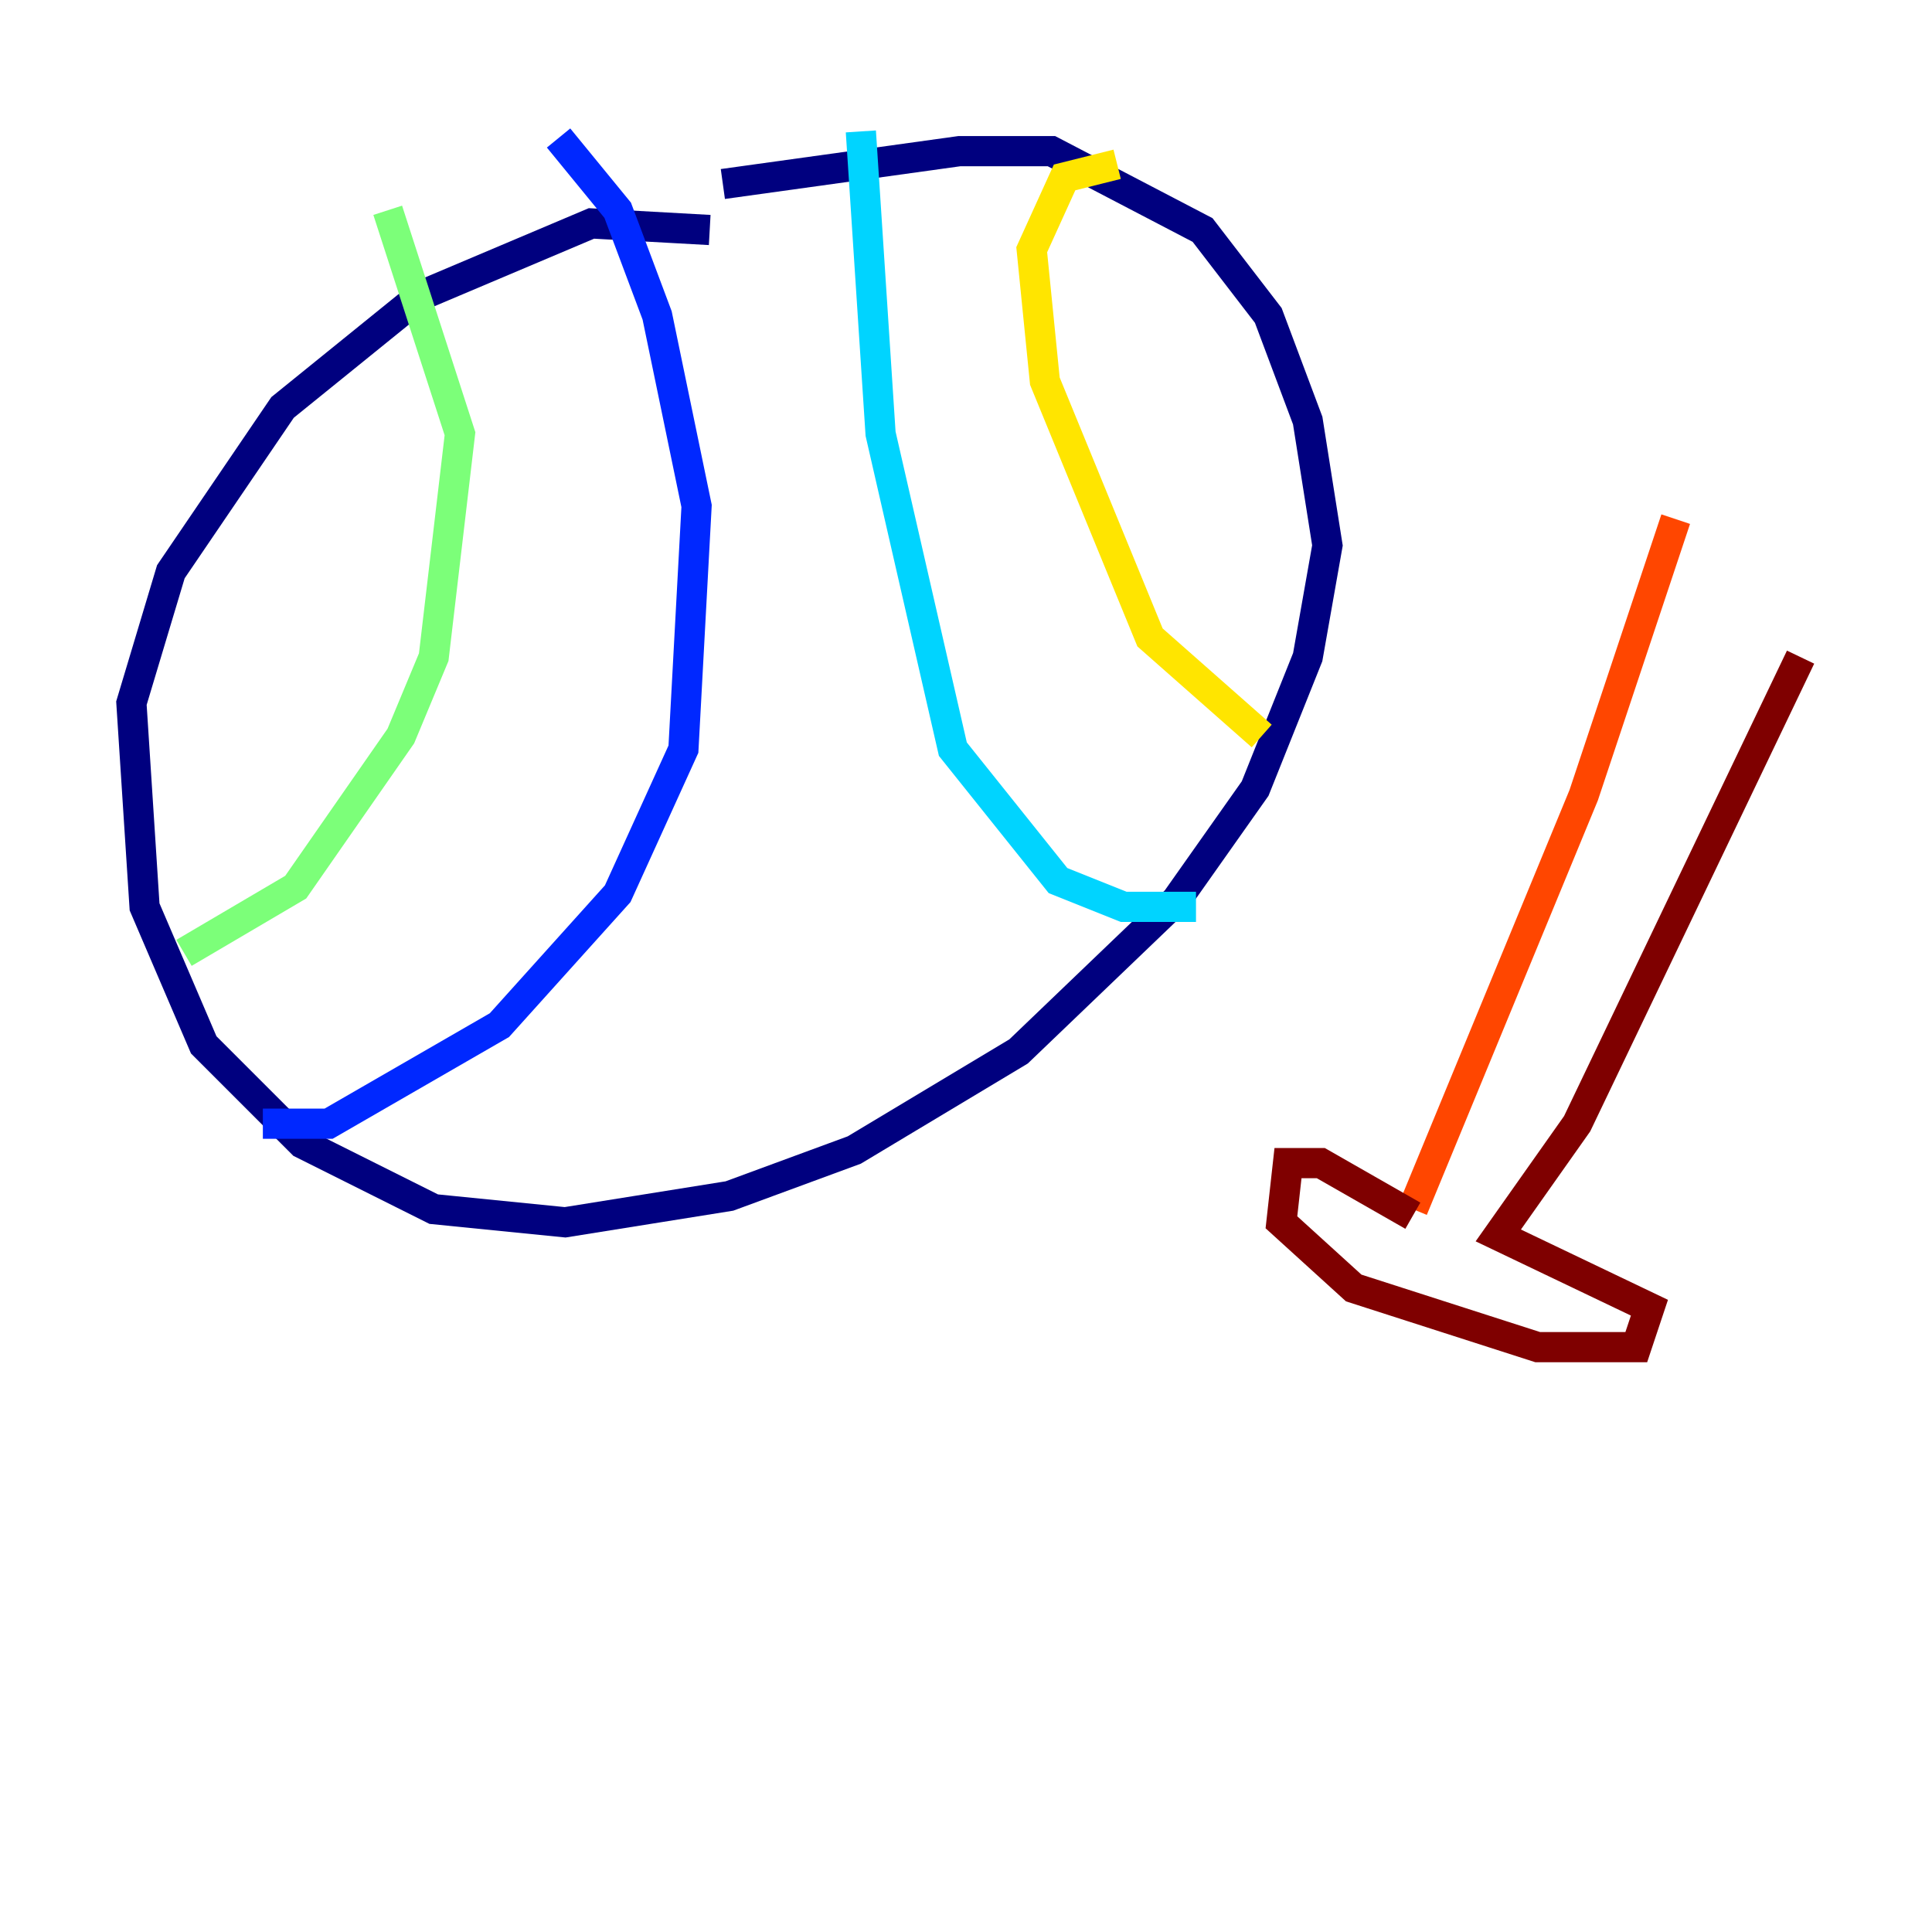 <?xml version="1.0" encoding="utf-8" ?>
<svg baseProfile="tiny" height="128" version="1.2" viewBox="0,0,128,128" width="128" xmlns="http://www.w3.org/2000/svg" xmlns:ev="http://www.w3.org/2001/xml-events" xmlns:xlink="http://www.w3.org/1999/xlink"><defs /><polyline fill="none" points="47.02,15.238 39.184,14.803 27.864,19.592 18.721,26.993 11.32,37.878 8.707,46.585 9.578,60.082 13.497,69.225 20.027,75.755 28.735,80.109 37.442,80.98 48.327,79.238 56.599,76.191 67.483,69.66 77.932,59.646 83.156,52.245 86.639,43.537 87.946,36.136 86.639,27.864 84.027,20.898 79.674,15.238 69.66,10.014 63.565,10.014 47.891,12.191" stroke="#00007f" stroke-width="2" /><polyline fill="none" points="17.415,74.449 21.769,74.449 33.088,67.918 40.925,59.211 45.279,49.633 46.15,33.524 43.537,20.898 40.925,13.932 37.007,9.143" stroke="#0028ff" stroke-width="2" /><polyline fill="none" points="79.238,60.082 74.449,60.082 70.095,58.34 63.129,49.633 58.34,28.735 57.034,8.707" stroke="#00d4ff" stroke-width="2" /><polyline fill="none" points="12.191,63.129 19.592,58.776 26.558,48.762 28.735,43.537 30.476,28.735 25.687,13.932" stroke="#7cff79" stroke-width="2" /><polyline fill="none" points="83.592,48.762 76.191,42.231 69.225,25.252 68.354,16.544 70.531,11.755 74.014,10.884" stroke="#ffe500" stroke-width="2" /><polyline fill="none" points="93.605,80.109 104.925,52.68 111.02,34.395" stroke="#ff4600" stroke-width="2" /><polyline fill="none" points="93.605,80.544 87.51,77.061 85.333,77.061 84.898,80.98 89.687,85.333 101.878,89.252 108.408,89.252 109.279,86.639 99.265,81.85 104.49,74.449 119.293,43.537" stroke="#7f0000" stroke-width="2" /></svg>